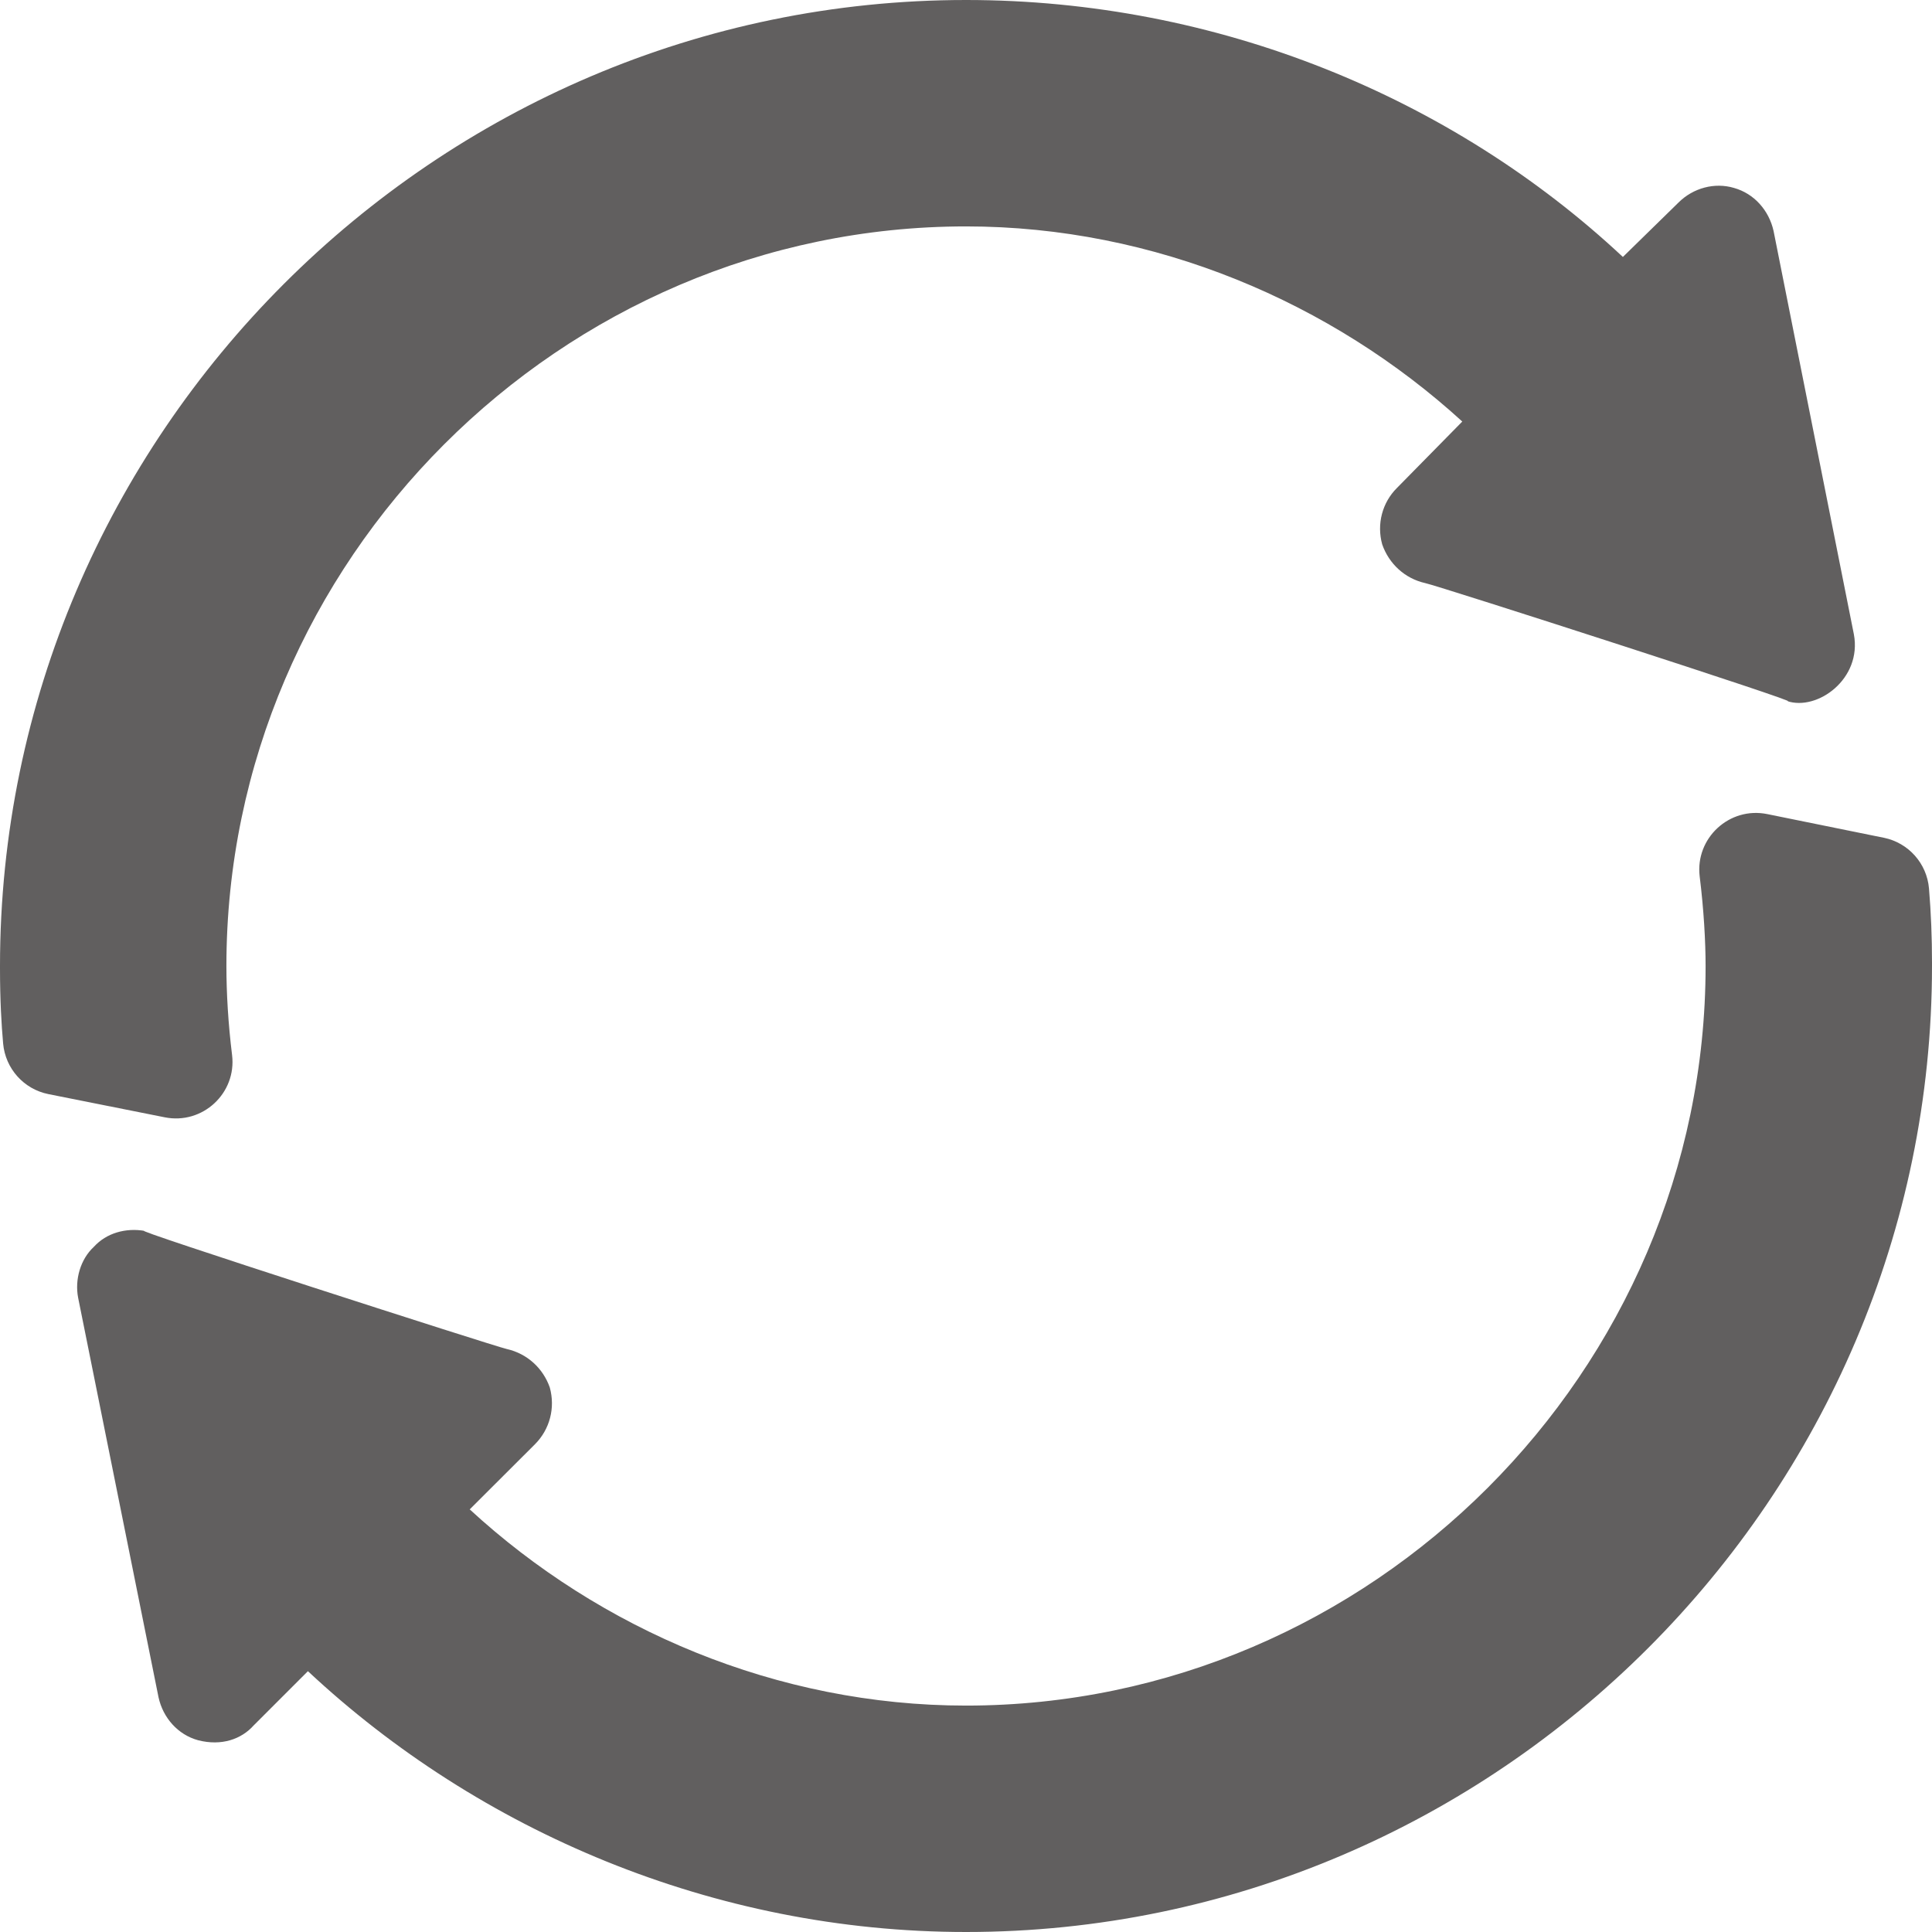 <svg xmlns="http://www.w3.org/2000/svg" width="16" height="16" fill="none" viewBox="0 0 16 16">
    <path fill="#615F5F" d="M1.922 8.738C1.89 8.48 1.875 8.225 1.875 8c0-3.356 2.769-6.125 6.125-6.125 1.566 0 3.031.631 4.11 1.616l-.541.55c-.122.121-.169.3-.122.468.056.16.187.282.356.32.095.018 3.194 1.017 2.997.977.251.084.622-.184.553-.553l-.665-3.34c-.038-.17-.16-.31-.329-.357-.159-.047-.337 0-.459.122l-.46.45C12.026.806 10.082 0 8 0 3.603 0 0 3.603 0 8v.019c0 .264.012.468.026.624.019.207.171.377.375.418l.963.192c.314.063.596-.2.558-.515zM15.601 6.938l-.965-.196c-.314-.064-.598.199-.56.516.034.273.049.54.049.742 0 3.356-2.769 6.125-6.125 6.125-1.566 0-3.031-.631-4.11-1.625l.541-.54c.122-.123.169-.3.122-.47-.056-.159-.187-.28-.356-.318-.094-.02-3.194-1.018-2.997-.978-.16-.028-.319.018-.422.131-.112.103-.16.272-.131.422l.666 3.31c.037.168.159.309.328.355.195.05.359-.01.459-.122l.45-.45C3.966 15.163 5.91 16 8 16c4.397 0 8-3.603 8-8v-.028c0-.208-.008-.412-.025-.615-.018-.207-.17-.377-.373-.419z"/>
</svg>
